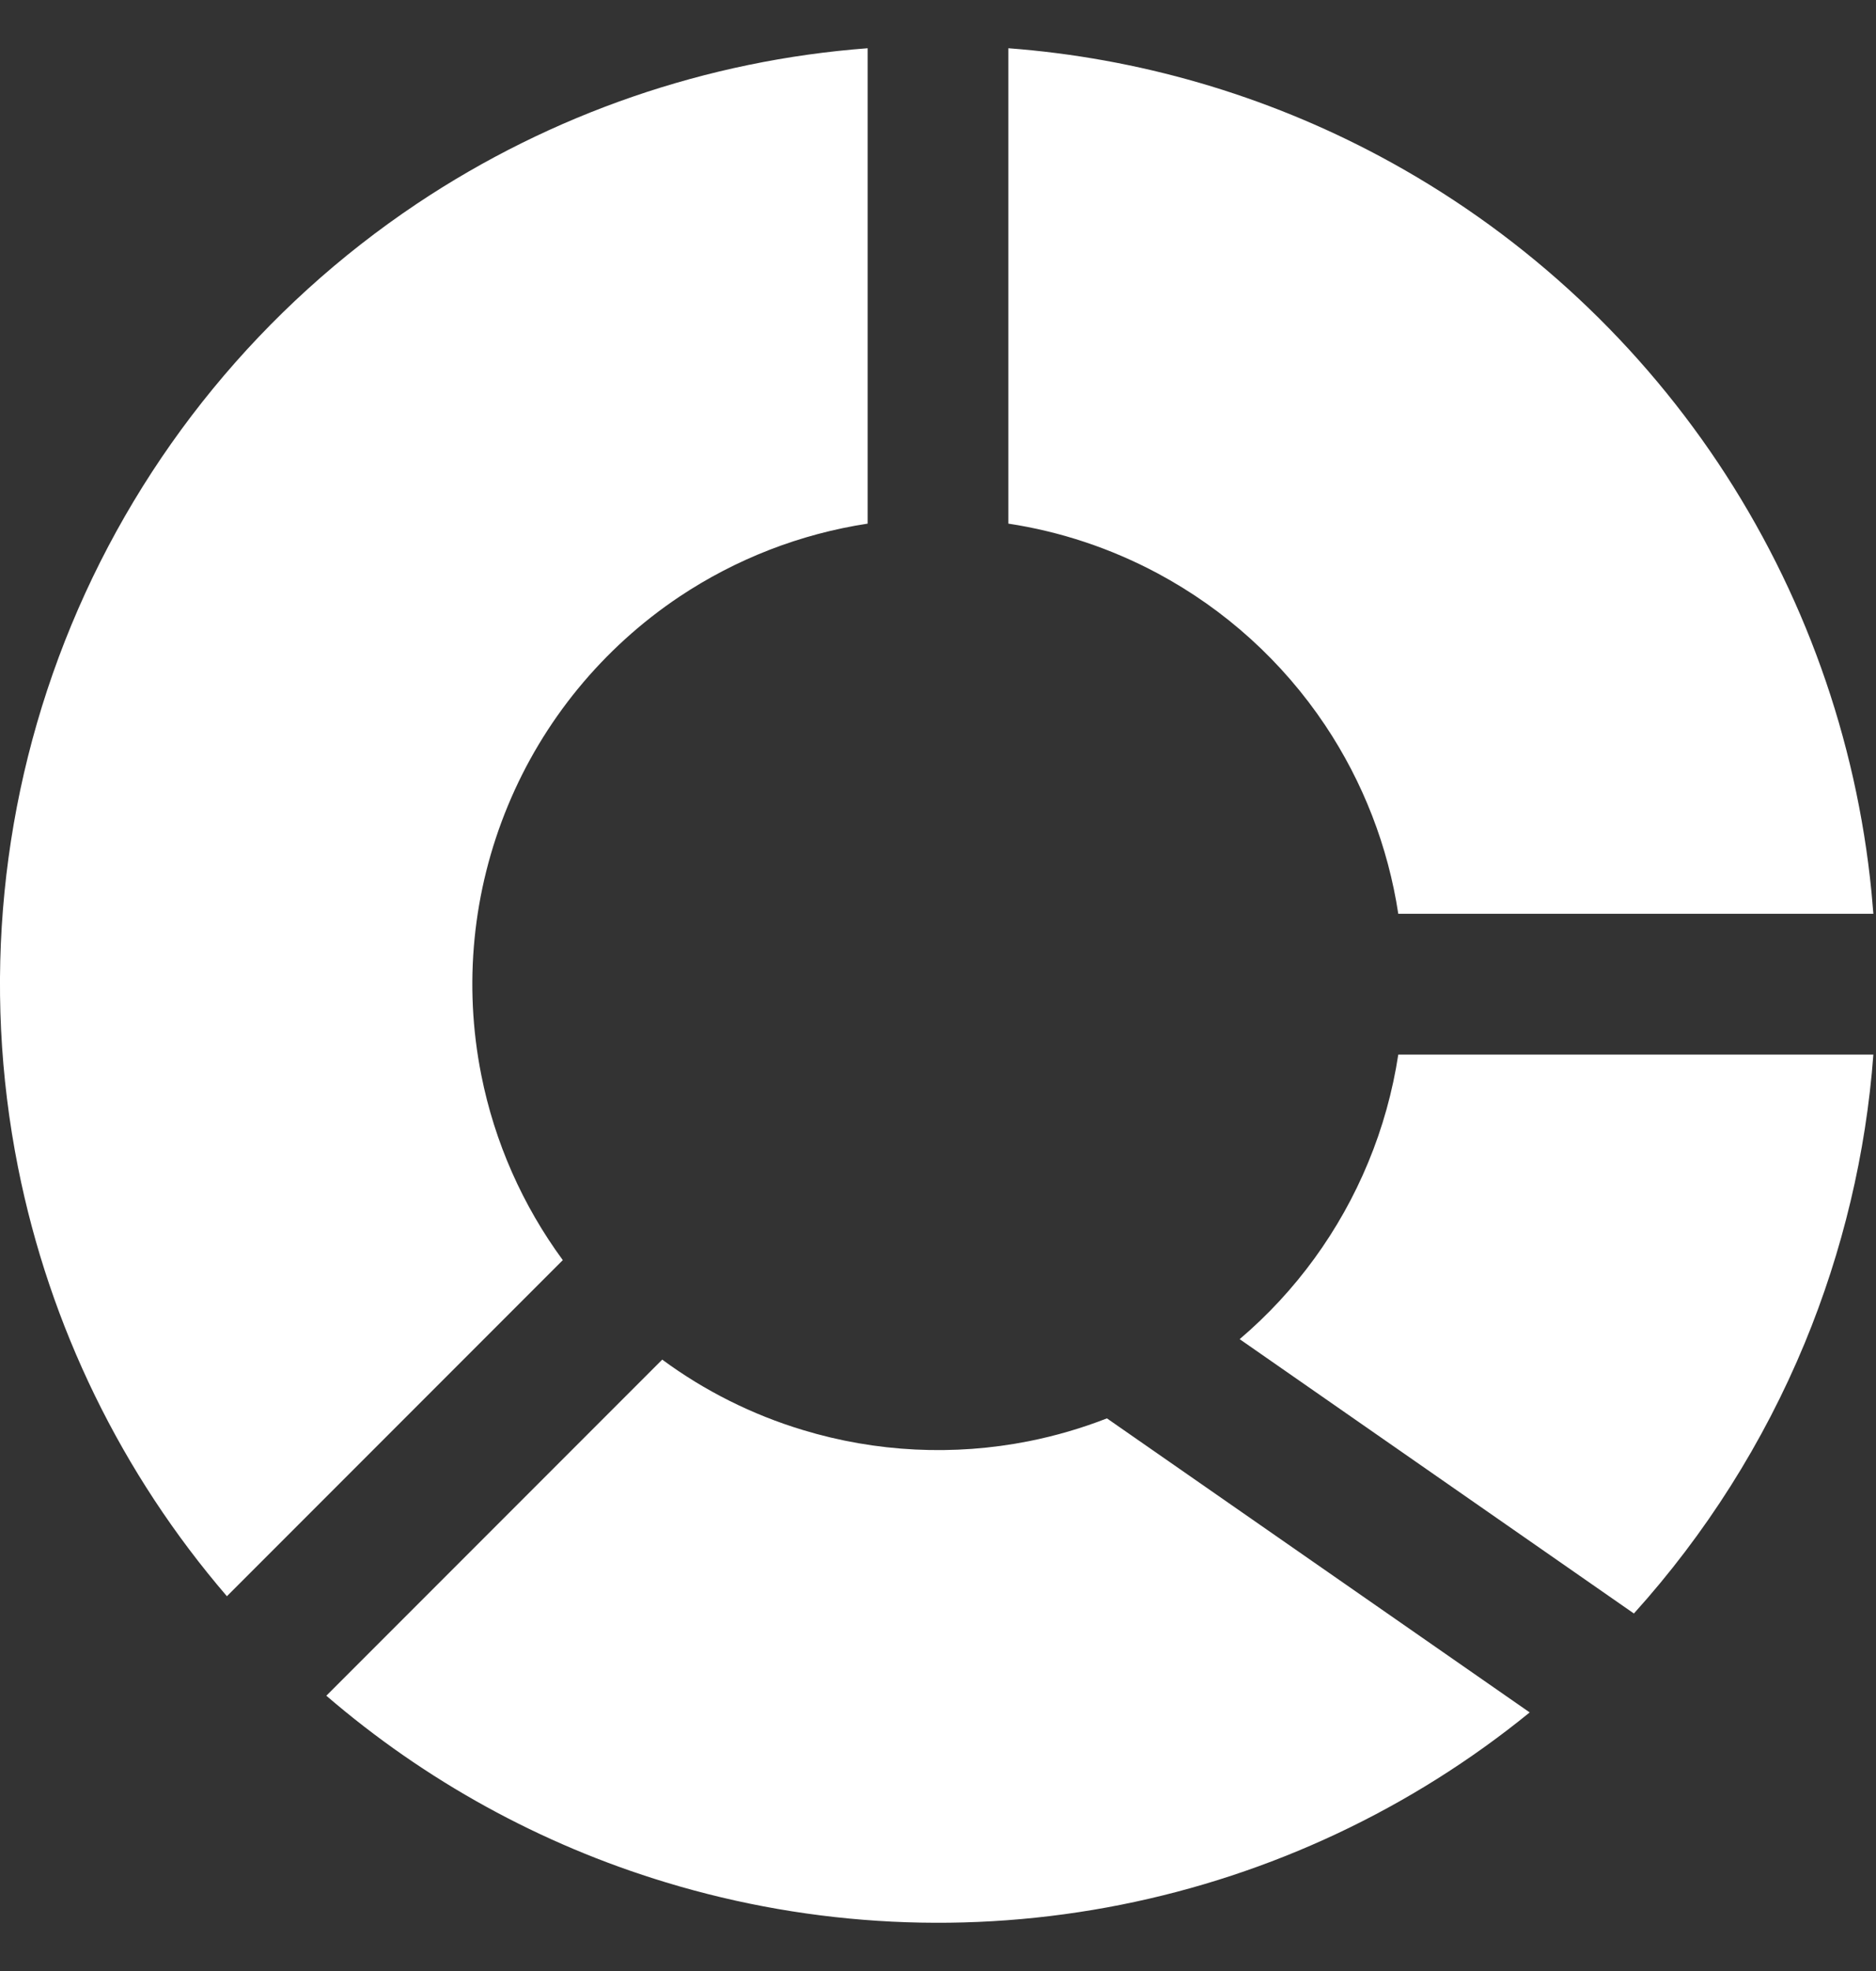 <svg width="20" height="21" viewBox="0 0 20 21" fill="none" xmlns="http://www.w3.org/2000/svg">
<rect x="0" y="0" width="20" height="21" fill="#333333" stroke="none"/>
<path fill-rule="evenodd" clip-rule="evenodd" d="M12.34 6.108C11.842 5.842 11.304 5.663 10.75 5.579V0.514C12.134 0.618 13.485 1.01 14.714 1.667C16.164 2.442 17.401 3.563 18.315 4.93C19.228 6.298 19.791 7.869 19.952 9.506C19.959 9.582 19.966 9.659 19.972 9.736H14.907C14.798 9.019 14.532 8.333 14.128 7.728C13.674 7.049 13.06 6.493 12.34 6.108ZM4.444 2.171C5.88 1.212 7.536 0.643 9.25 0.514V5.579C8.535 5.688 7.849 5.953 7.242 6.358C6.426 6.904 5.789 7.679 5.414 8.586C5.038 9.493 4.939 10.491 5.131 11.454C5.273 12.17 5.571 12.842 6 13.426L2.419 17.007C1.298 15.704 0.529 14.131 0.192 12.437C-0.194 10.497 0.004 8.486 0.761 6.659C1.518 4.832 2.8 3.27 4.444 2.171ZM3.479 18.067C4.532 18.973 5.763 19.651 7.097 20.055C8.671 20.533 10.338 20.615 11.951 20.294C13.549 19.976 15.045 19.273 16.308 18.245L11.801 15.112C11.532 15.217 11.254 15.298 10.969 15.355C10.168 15.514 9.34 15.473 8.559 15.236C8.019 15.073 7.512 14.819 7.06 14.486L3.479 18.067ZM14.586 12.386C14.74 12.015 14.847 11.629 14.907 11.236H19.972C19.893 12.29 19.646 13.329 19.239 14.313C18.8 15.372 18.183 16.345 17.419 17.191L13.216 14.268C13.815 13.759 14.285 13.113 14.586 12.386Z" fill="white"/>
</svg>
